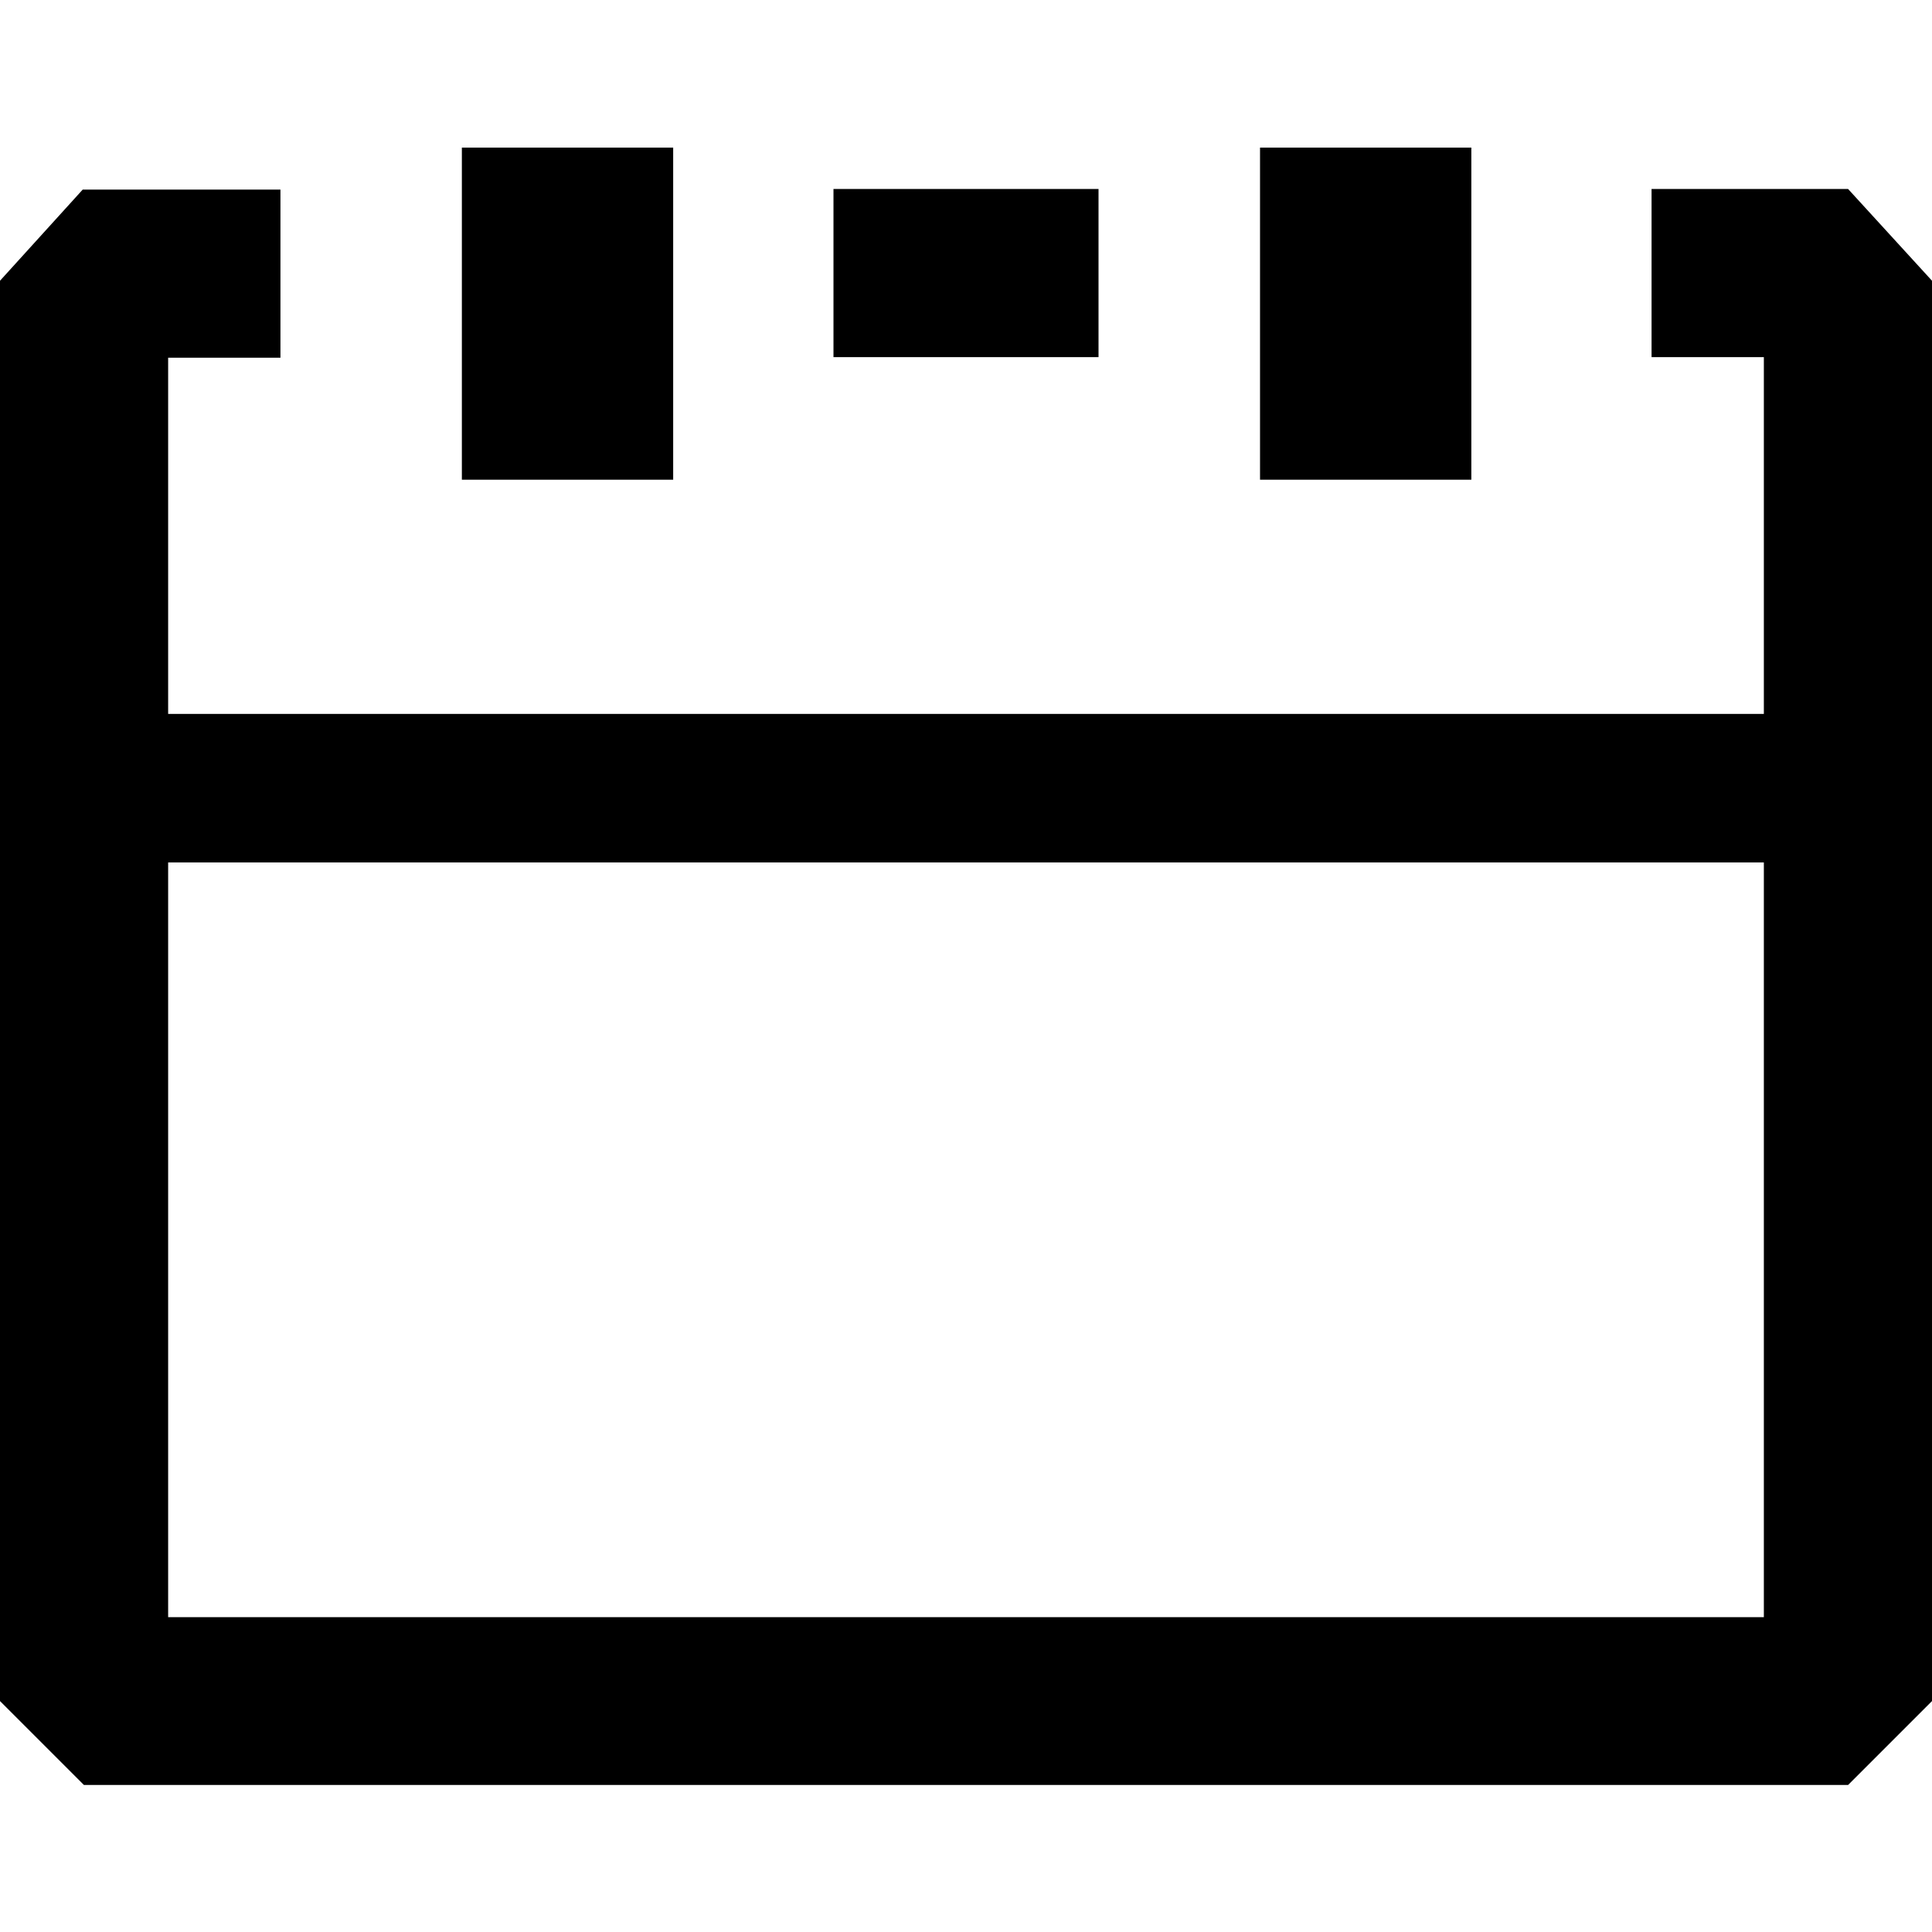 <?xml version="1.0" ?><svg data-name="Layer 1" id="Layer_1" viewBox="0 0 64 64" xmlns="http://www.w3.org/2000/svg"><title/><path d="M15.3,15.89v-11h7v11Zm26.44-11v11h7v-11Zm-39,1.39H9.29v5.57H5.57V23.65H58.43V11.83H54.71V6.26h6.51L64,9.3V56.35l-2.78,2.78H2.78L0,56.35V9.3ZM58.43,53.57v-25H5.57V53.57ZM27.61,11.83h8.78V6.26H27.61Z" data-name="&lt;Compound Path&gt;" id="_Compound_Path_"/></svg>